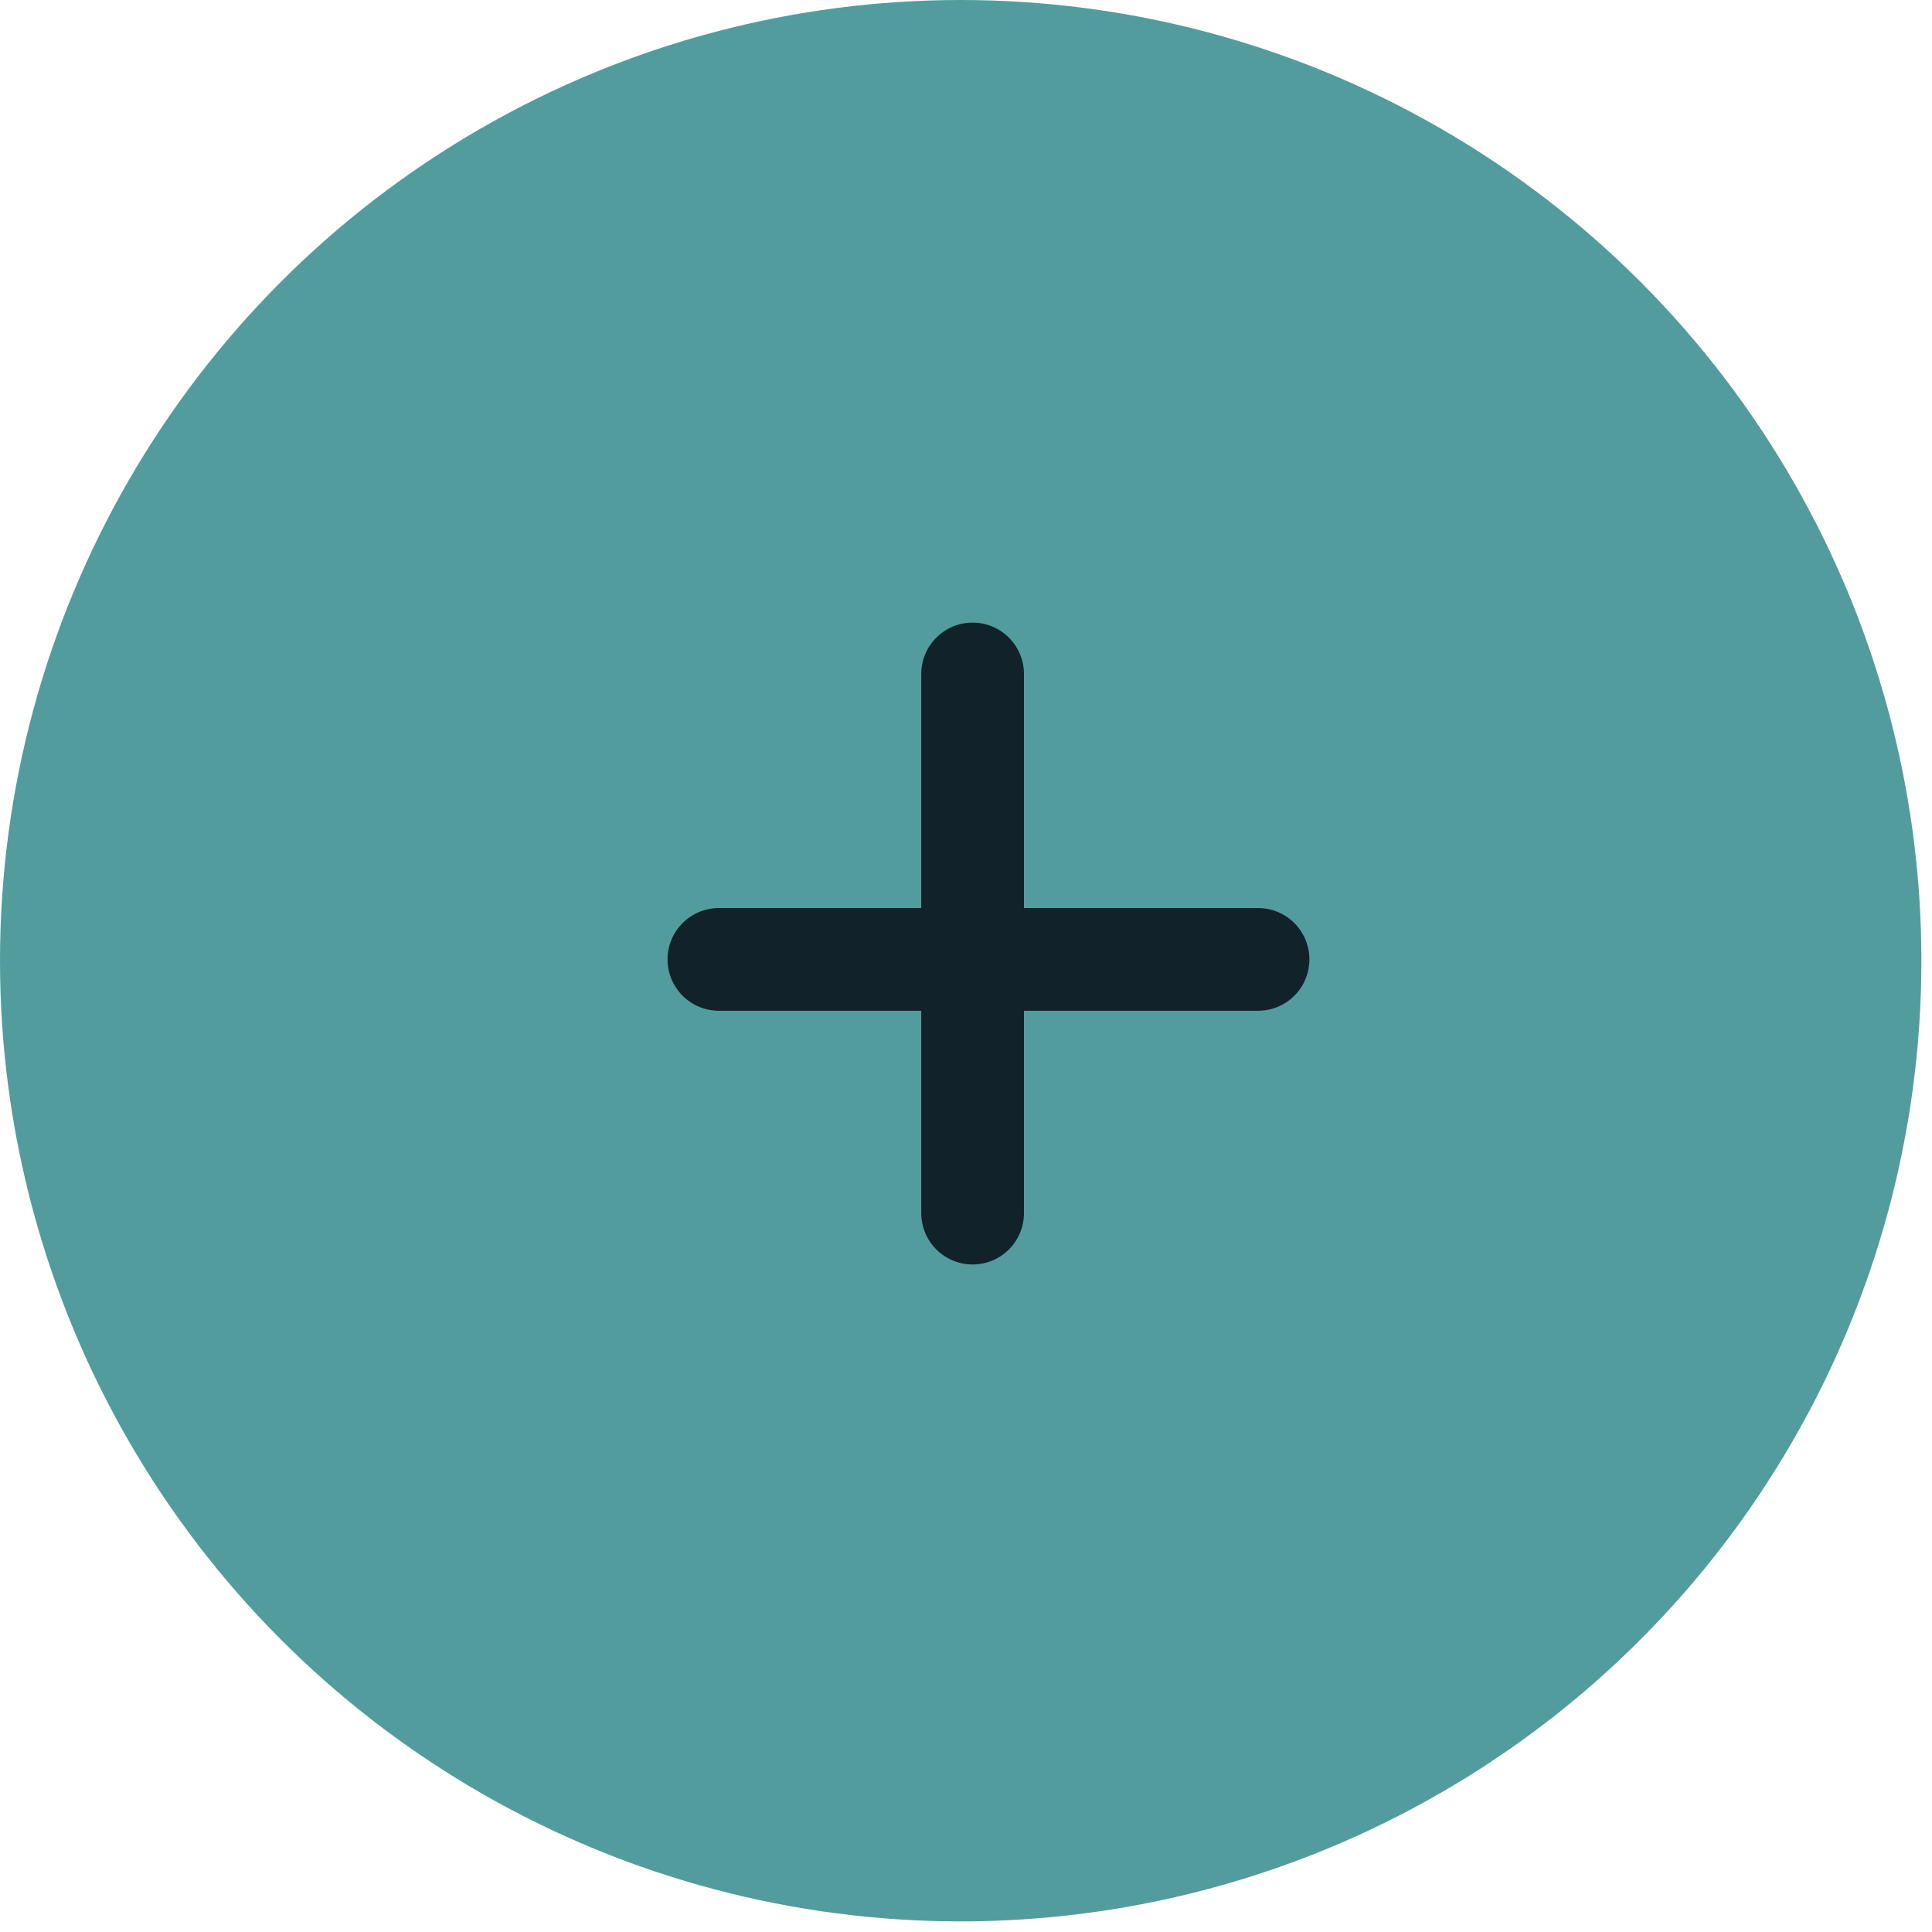 <svg width="43" height="43" viewBox="0 0 43 43" fill="none" xmlns="http://www.w3.org/2000/svg">
<circle cx="21.382" cy="21.382" r="21.382" fill="#298384" fill-opacity="0.8"/>
<path d="M21.647 15V27" stroke="#11222A" stroke-width="2.286" stroke-linecap="round"/>
<path d="M16 21.353H28" stroke="#11222A" stroke-width="2.286" stroke-linecap="round"/>
</svg>
